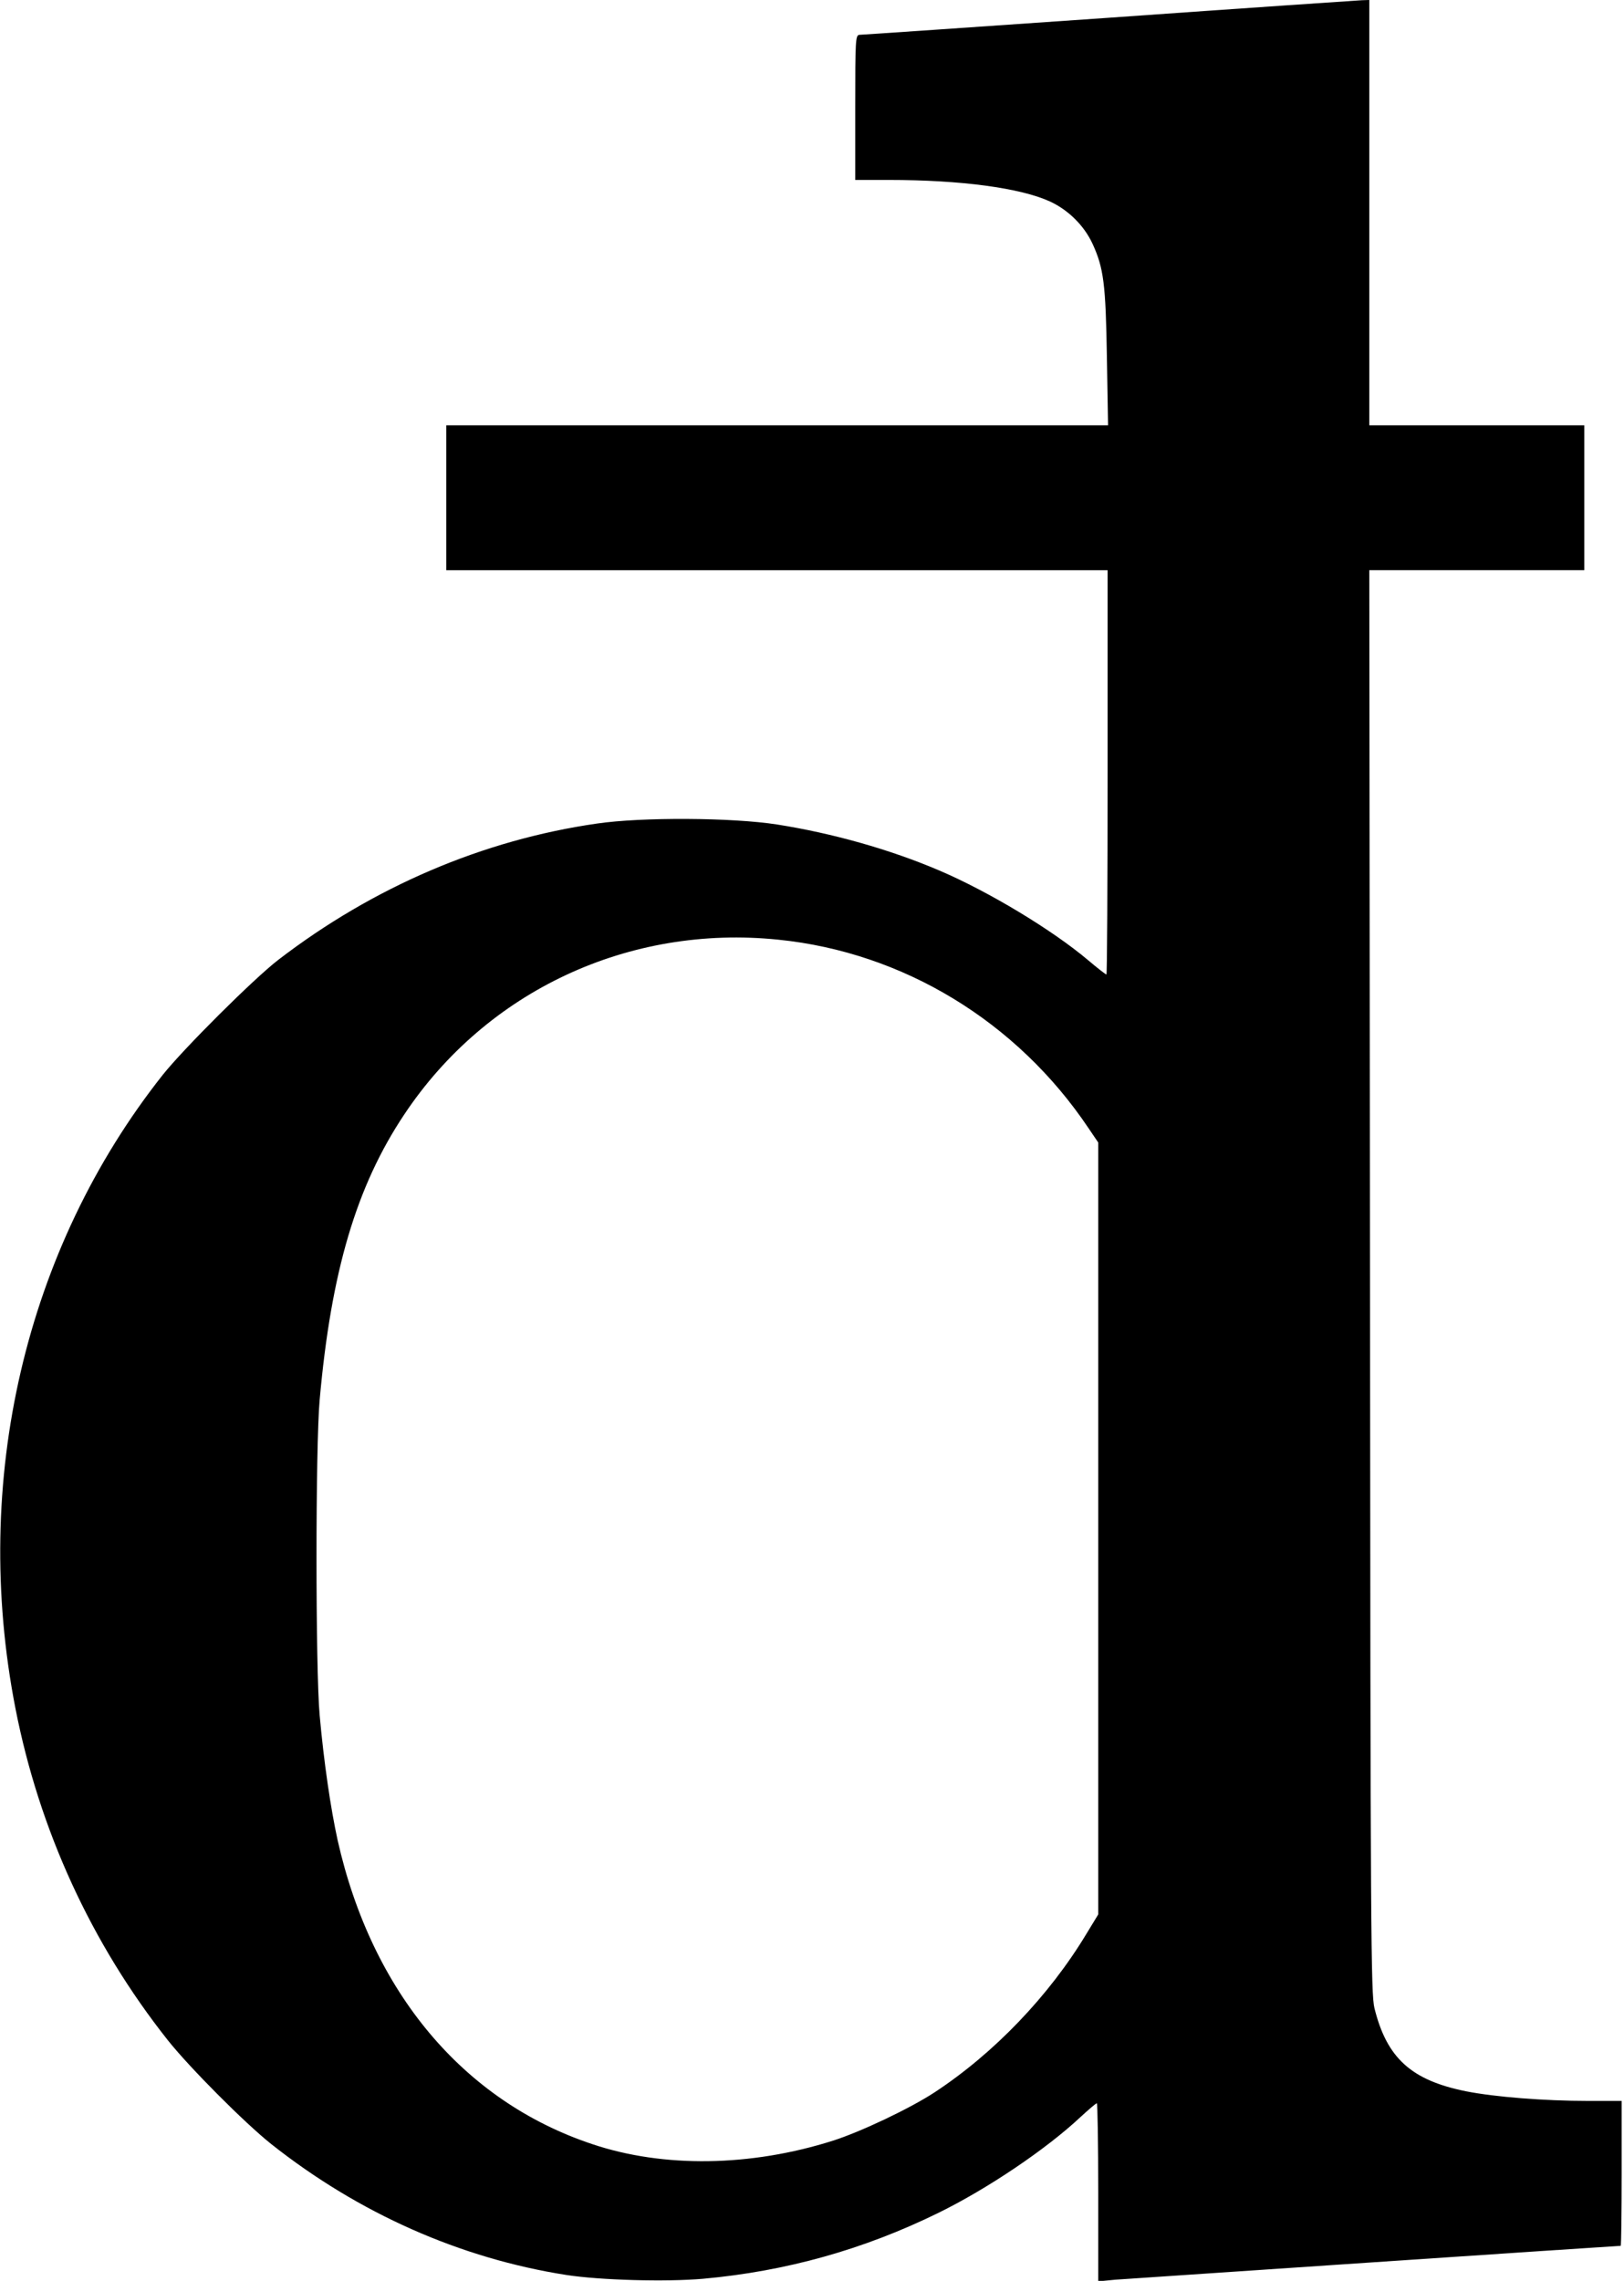 <?xml version="1.0" standalone="no"?>
<!DOCTYPE svg PUBLIC "-//W3C//DTD SVG 20010904//EN"
 "http://www.w3.org/TR/2001/REC-SVG-20010904/DTD/svg10.dtd">
<svg version="1.0" xmlns="http://www.w3.org/2000/svg"
 width="695pt" height="976pt" viewBox="0 0 695 976"
 preserveAspectRatio="xMidYMid meet">
<g transform="translate(0,976) scale(0.1,-0.1)"
fill="#000000" stroke="none">
<path d="M4745 9684 c-577 -40 -1058 -73 -1067 -73 -17 -1 -18 -23 -18 -311
l0 -310 143 0 c309 0 563 -34 690 -92 80 -37 147 -104 183 -182 47 -103 56
-170 61 -483 l5 -293 -1416 0 -1416 0 0 -310 0 -310 1415 0 1415 0 0 -865 c0
-476 -2 -865 -5 -865 -3 0 -38 27 -78 61 -154 130 -426 294 -637 384 -210 90
-459 160 -695 197 -193 30 -578 32 -770 4 -488 -70 -958 -271 -1365 -584 -106
-82 -404 -379 -494 -492 -589 -745 -820 -1736 -630 -2710 102 -521 325 -1007
652 -1420 93 -117 328 -353 442 -444 375 -297 810 -490 1265 -561 144 -22 424
-30 584 -16 355 32 687 125 1007 282 210 103 462 273 608 410 35 32 66 59 70
59 3 0 6 -171 6 -381 l0 -381 73 7 c57 4 2147 145 2163 145 2 0 4 139 4 310
l0 310 -142 0 c-191 0 -401 17 -523 41 -235 47 -340 142 -393 356 -15 63 -17
296 -19 3111 l-3 3042 460 0 460 0 0 310 0 310 -460 0 -460 0 0 910 0 910 -32
-1 c-18 -1 -505 -34 -1083 -75z m-1414 -3945 c534 -54 1021 -350 1327 -806
l42 -62 0 -1652 0 -1651 -50 -82 c-160 -266 -396 -512 -650 -679 -105 -69
-316 -169 -435 -207 -353 -112 -726 -117 -1030 -15 -553 184 -944 652 -1090
1300 -30 137 -59 334 -77 535 -18 198 -18 1151 0 1350 49 549 157 914 362
1221 352 529 962 814 1601 748z"/>
</g>
</svg>
